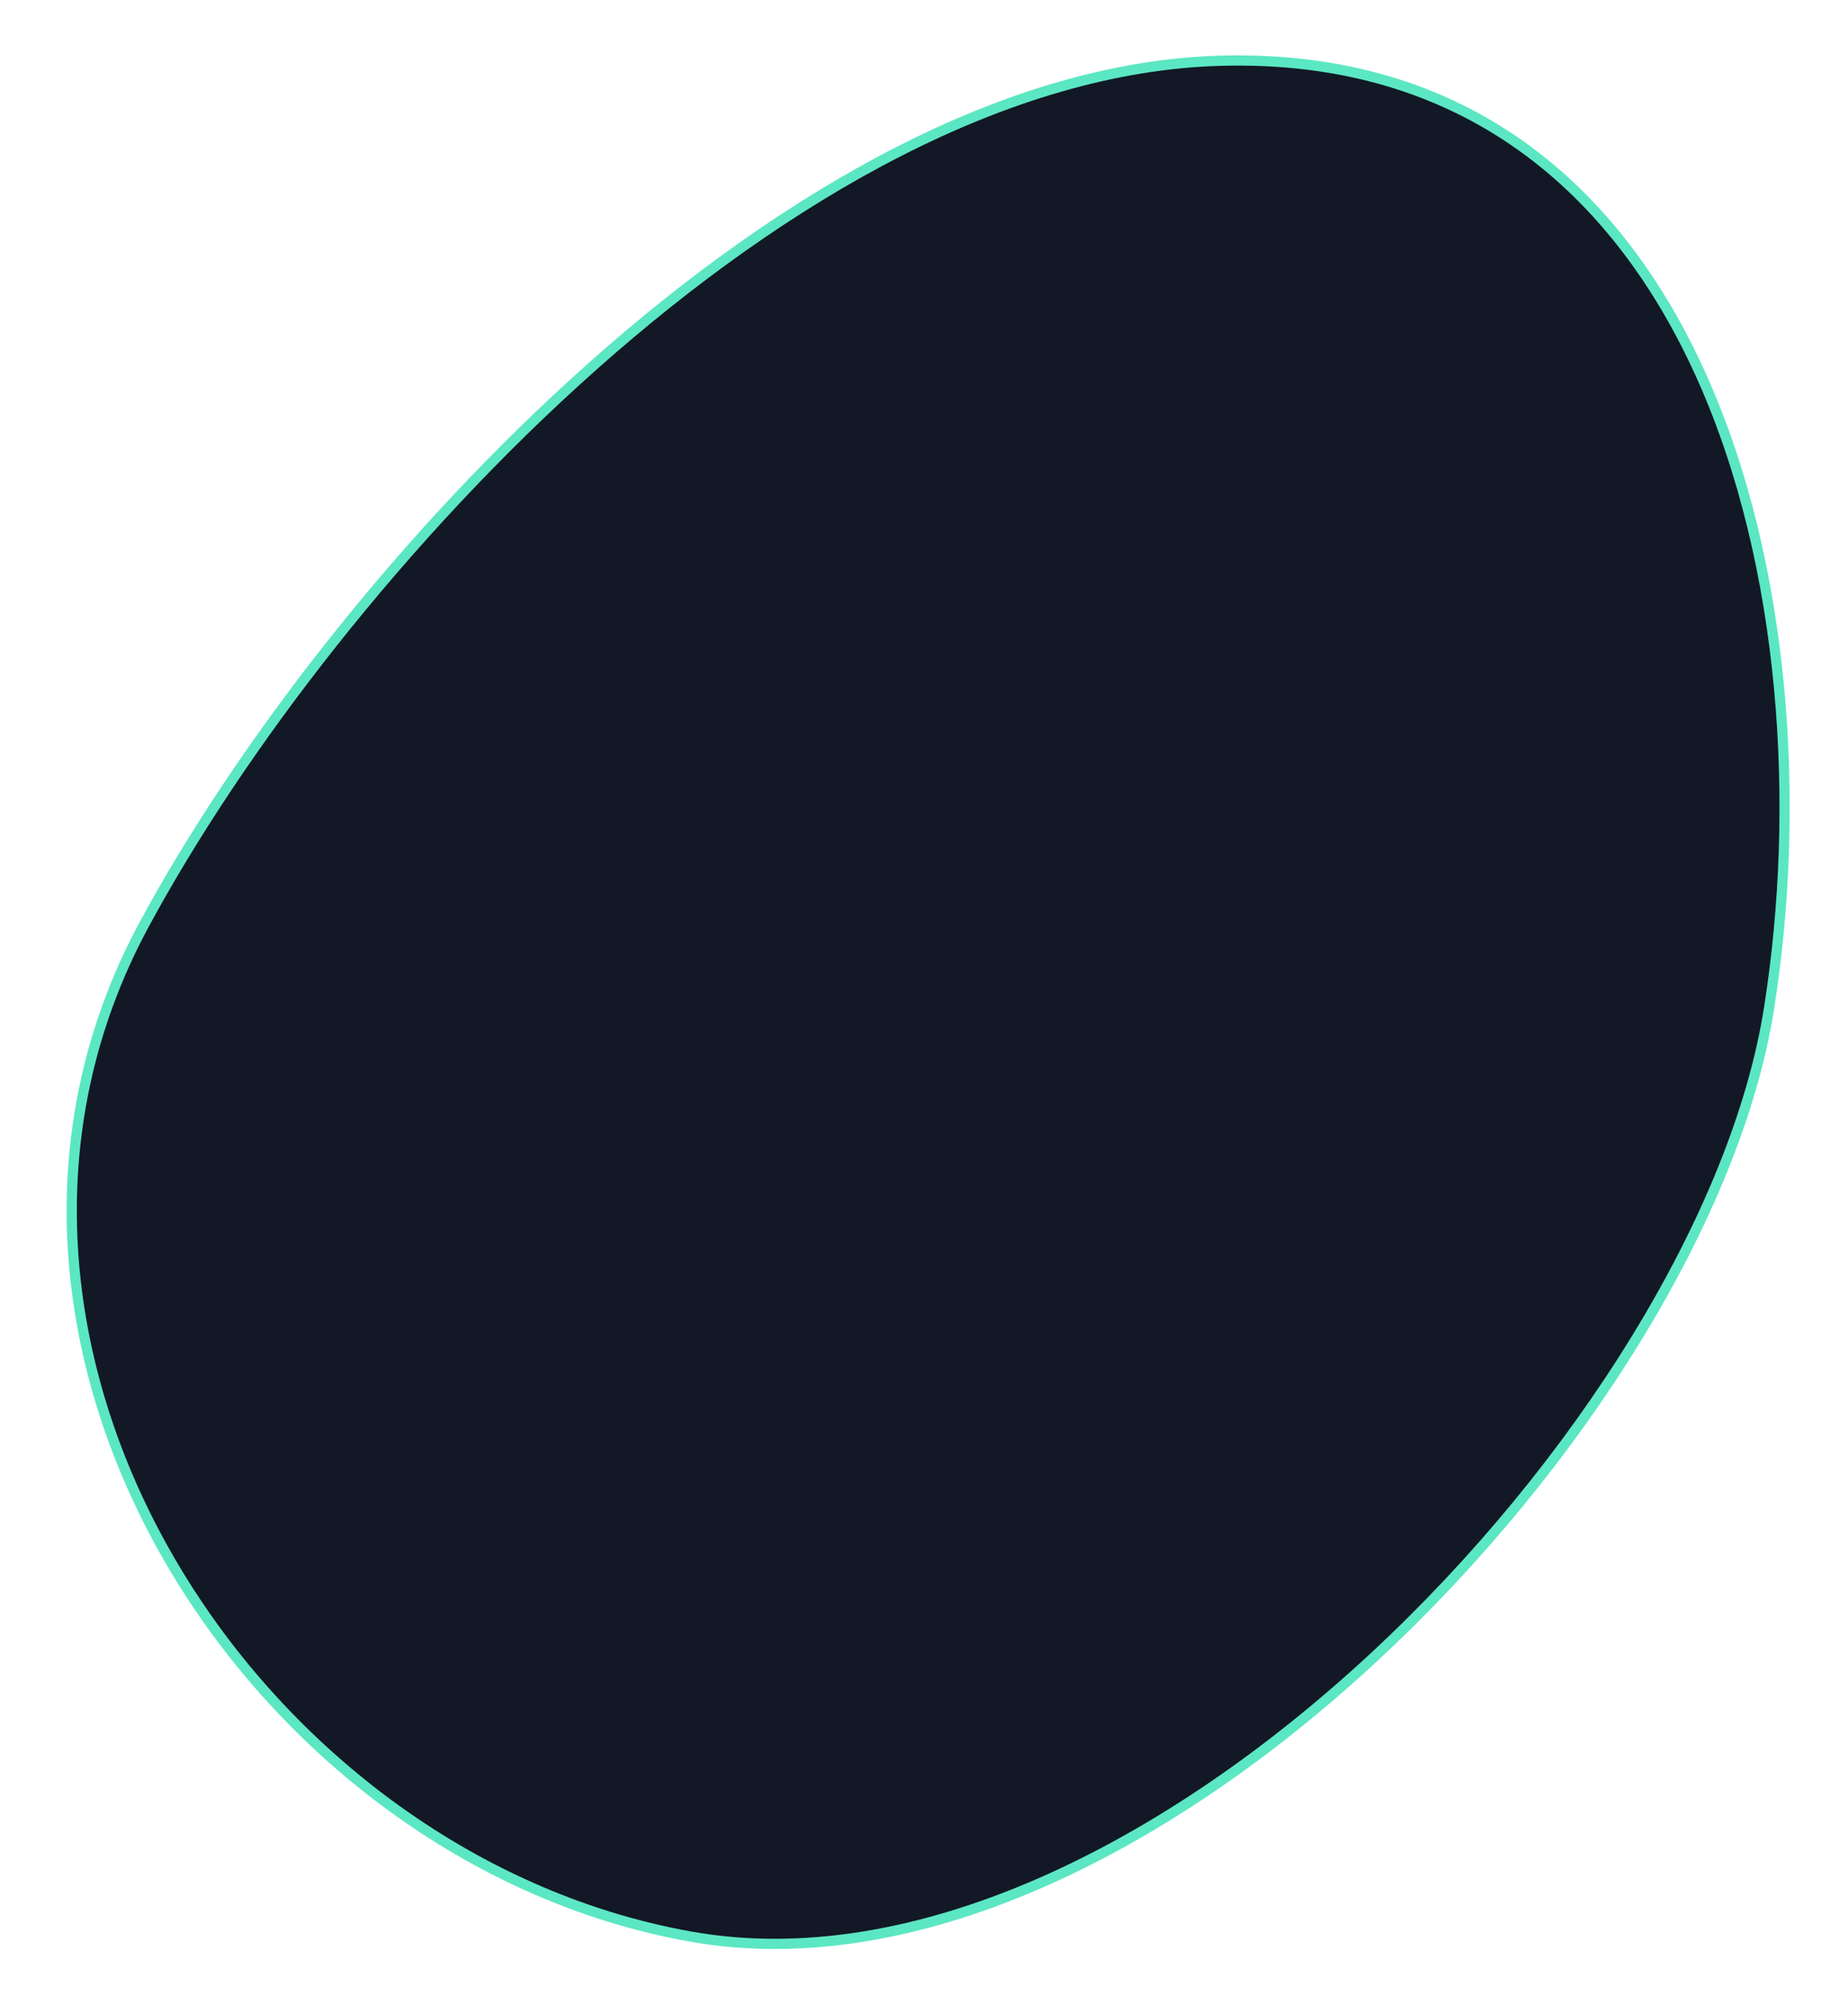 <svg width="134" height="146" viewBox="0 0 134 146" fill="none" xmlns="http://www.w3.org/2000/svg">
<g filter="url(#filter0_d_1_85)">
<path d="M10.444 63.037C24.192 37.572 57.587 1.266 88.501 0.403C123.991 -0.582 132.901 39.822 128.274 69.097C123.575 98.98 82.66 142.232 50.037 136.387C18.201 130.685 -5.849 93.239 10.444 63.037Z" fill="#121826"/>
<path d="M10.444 63.037C24.192 37.572 57.587 1.266 88.501 0.403C123.991 -0.582 132.901 39.822 128.274 69.097C123.575 98.98 82.66 142.232 50.037 136.387C18.201 130.685 -5.849 93.239 10.444 63.037Z" stroke="#5BE7C3" stroke-width="0.739" stroke-miterlimit="10"/>
</g>
<defs>
<filter id="filter0_d_1_85" x="0.832" y="0.016" width="132.939" height="145.277" filterUnits="userSpaceOnUse" color-interpolation-filters="sRGB">
<feFlood flood-opacity="0" result="BackgroundImageFix"/>
<feColorMatrix in="SourceAlpha" type="matrix" values="0 0 0 0 0 0 0 0 0 0 0 0 0 0 0 0 0 0 127 0" result="hardAlpha"/>
<feOffset dy="4"/>
<feGaussianBlur stdDeviation="2"/>
<feComposite in2="hardAlpha" operator="out"/>
<feColorMatrix type="matrix" values="0 0 0 0 0.271 0 0 0 0 0.267 0 0 0 0 0.863 0 0 0 1 0"/>
<feBlend mode="normal" in2="BackgroundImageFix" result="effect1_dropShadow_1_85"/>
<feBlend mode="normal" in="SourceGraphic" in2="effect1_dropShadow_1_85" result="shape"/>
</filter>
</defs>
</svg>
